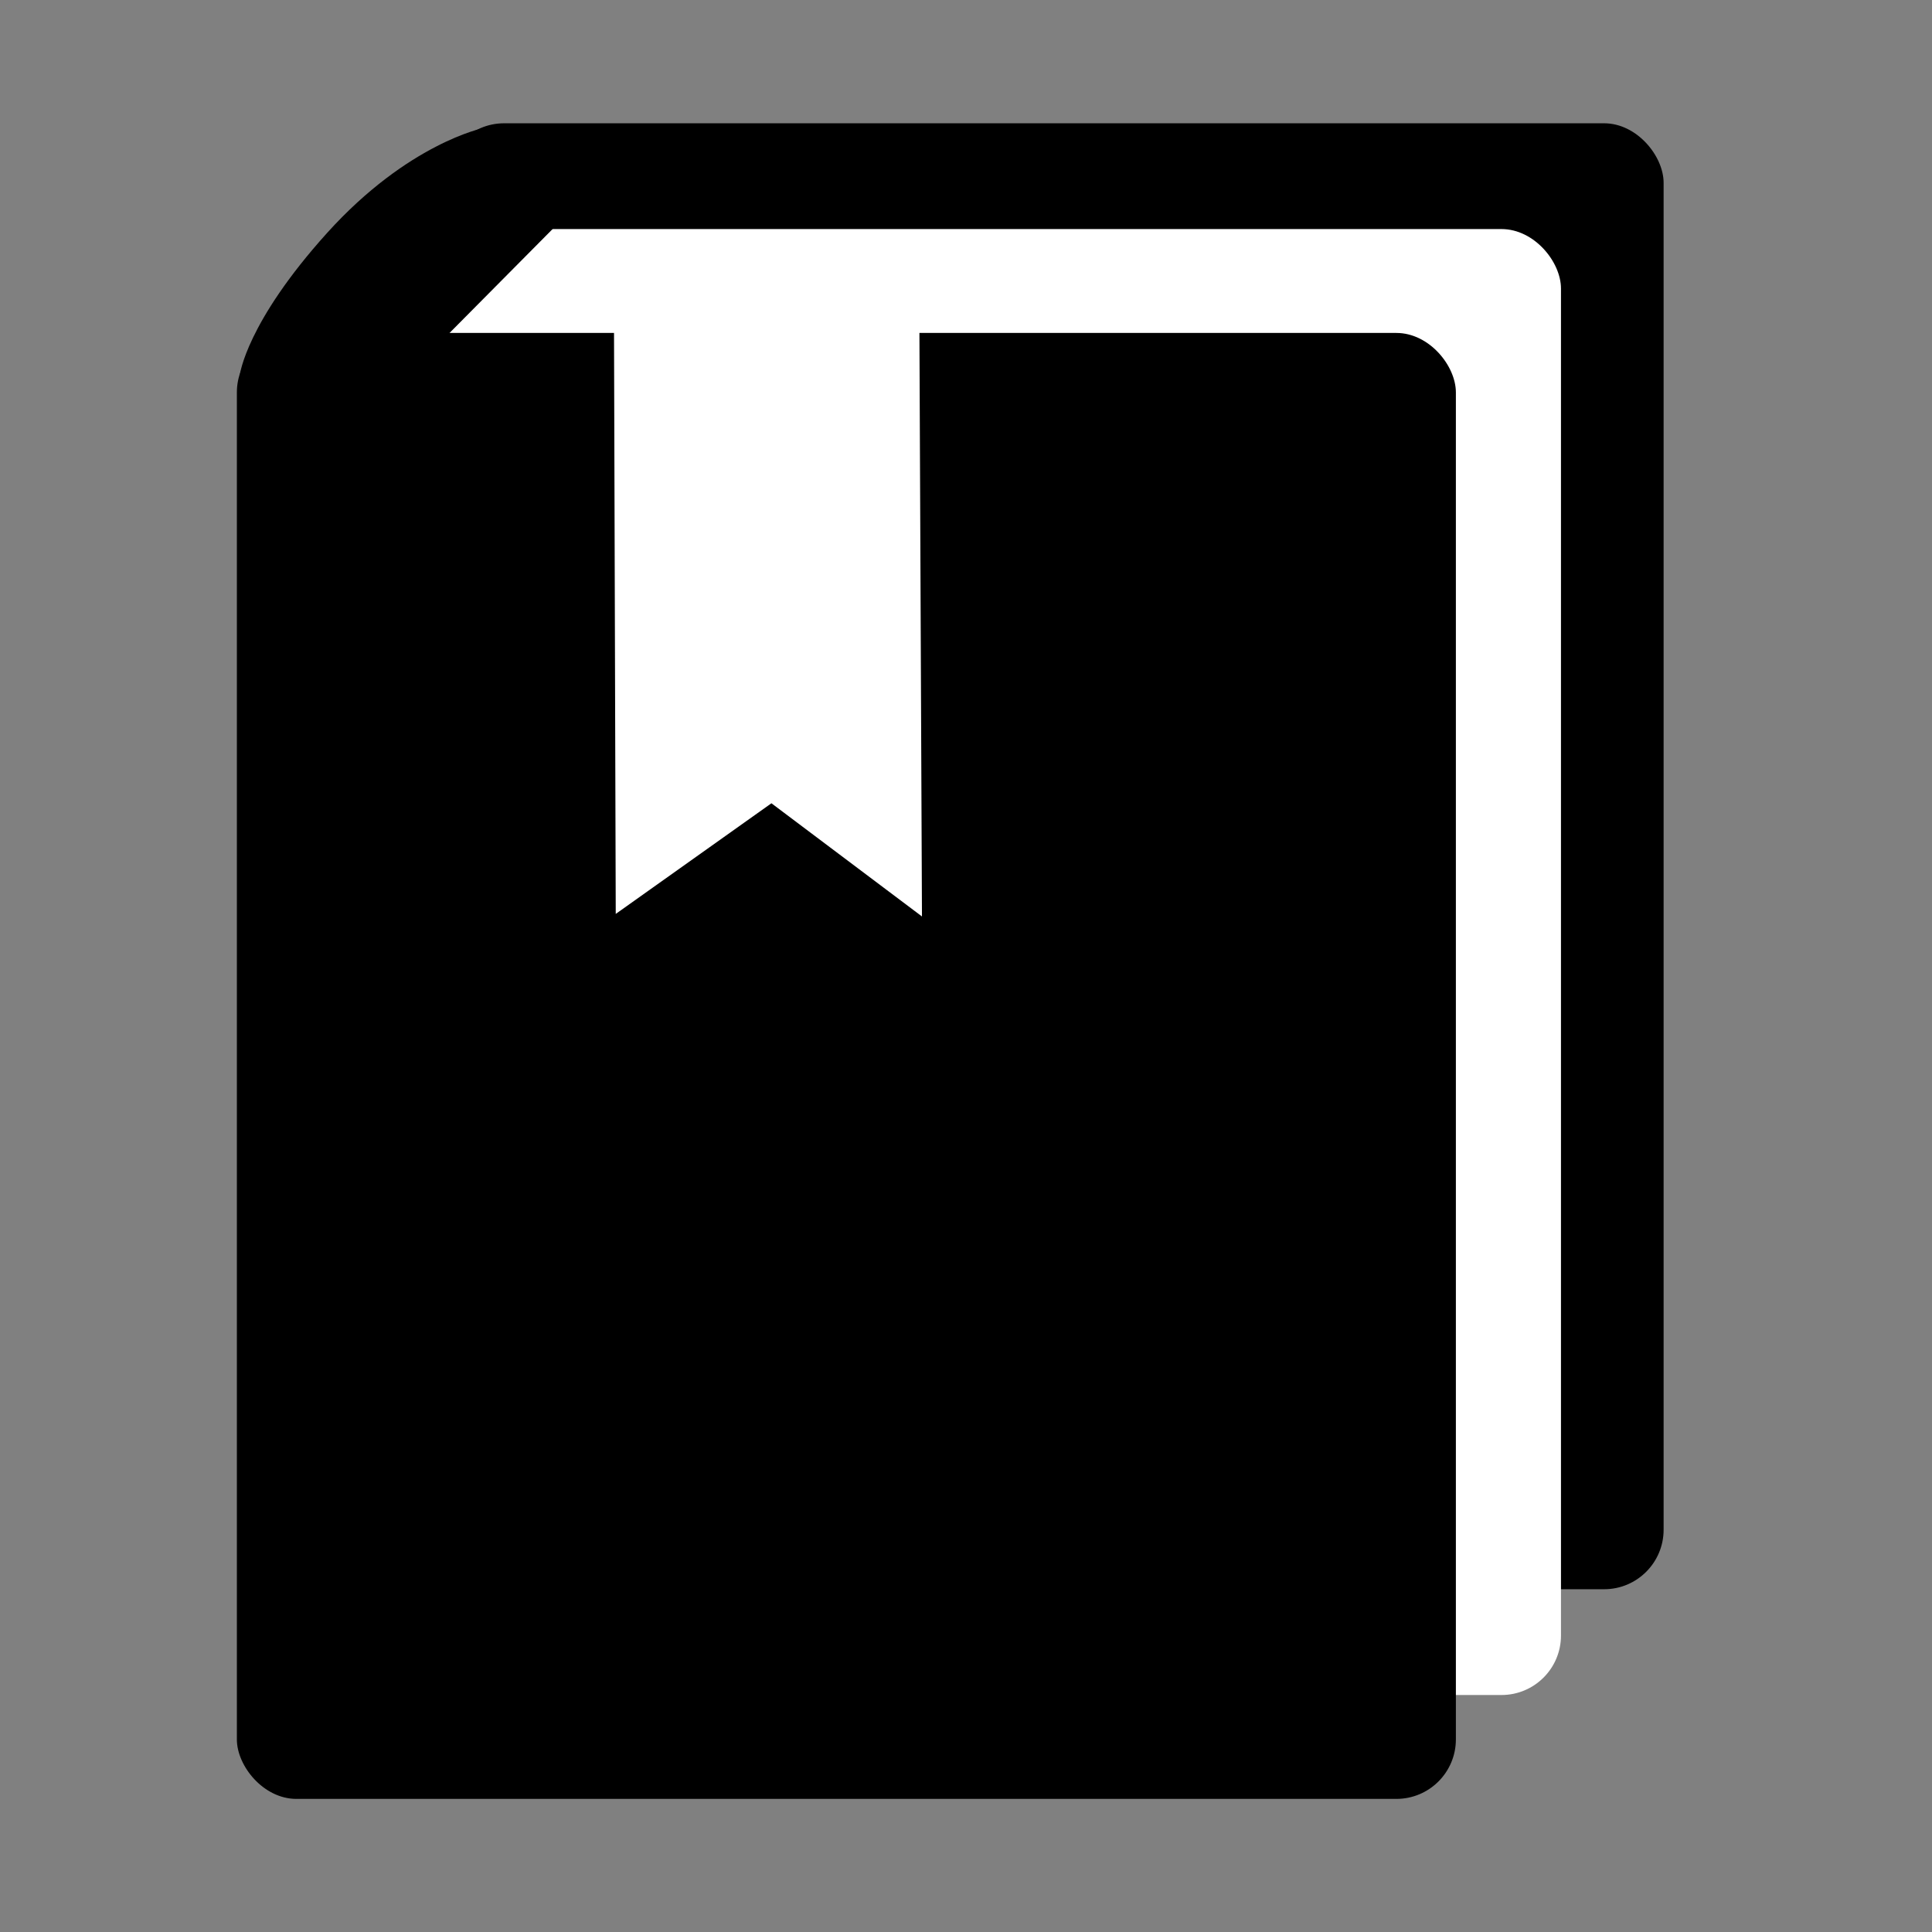 <?xml version="1.0" encoding="UTF-8" standalone="no"?>
<!-- Created with Inkscape (http://www.inkscape.org/) -->

<svg
   xmlns:dc="http://purl.org/dc/elements/1.1/"
   xmlns:cc="http://creativecommons.org/ns#"
   xmlns:rdf="http://www.w3.org/1999/02/22-rdf-syntax-ns#"
   xmlns:svg="http://www.w3.org/2000/svg"
   xmlns="http://www.w3.org/2000/svg"
   xmlns:sodipodi="http://sodipodi.sourceforge.net/DTD/sodipodi-0.dtd"
   xmlns:inkscape="http://www.inkscape.org/namespaces/inkscape"
   width="48"
   height="48"
   id="svg2"
   version="1.1"
   inkscape:version="0.48.4 r9939"
   sodipodi:docname="main_ico_guide.svg"
   inkscape:export-filename="/media/X/bitcoin.org/current/img/main_ico_guide.png"
   inkscape:export-xdpi="90"
   inkscape:export-ydpi="90">
  <rect width="100%" height="100%" fill="#808080" stroke="none"/>
  <defs
     id="defs4" />
  <sodipodi:namedview
     id="base"
     pagecolor="#ffffff"
     bordercolor="#666666"
     borderopacity="1.0"
     inkscape:pageopacity="0.0"
     inkscape:pageshadow="2"
     inkscape:zoom="11.313709"
     inkscape:cx="3.38338"
     inkscape:cy="18.062111"
     inkscape:document-units="px"
     inkscape:current-layer="layer1"
     showgrid="false"
     inkscape:window-width="1280"
     inkscape:window-height="1000"
     inkscape:window-x="1680"
     inkscape:window-y="24"
     inkscape:window-maximized="1" />
  <g
     inkscape:label="Calque 1"
     inkscape:groupmode="layer"
     id="layer1"
     transform="translate(0,-1004.362)">
    <rect
       style="fill:#000000;fill-opacity:1;stroke:none"
       id="rect4335"
       width="30.286"
       height="36.421"
       x="11.046"
       y="1007.425"
       ry="1.478" />
    <rect
       style="fill:#ffffff;fill-opacity:1;stroke:none"
       id="rect4335-0"
       width="30.286"
       height="36.421"
       x="8.496"
       y="1010.053"
       ry="1.478" />
    <rect
       style="fill:#000000;fill-opacity:1;stroke:none"
       id="rect4335-0-5"
       width="30.286"
       height="36.421"
       x="5.885"
       y="1012.634"
       ry="1.478" />
    <path
       style="fill:#000000;fill-opacity:1;stroke:none"
       d="m 14.049,1009.73 -3.86,3.892 -4.229,0.047 c 0,0 0.155,-1.291 2.168,-3.521 2.013,-2.229 3.876,-2.603 3.876,-2.603 z"
       id="path4375"
       inkscape:connector-curvature="0"
       sodipodi:nodetypes="ccczcc" />
    <path
       style="fill:#ffffff;fill-opacity:1;stroke:none"
       d="m 15.252,1011.581 0.046,15.487 3.868,-2.749 3.74,2.812 -0.068,-15.605 z"
       id="path4377"
       inkscape:connector-curvature="0"
       sodipodi:nodetypes="cccccc" />
  </g>
</svg>
